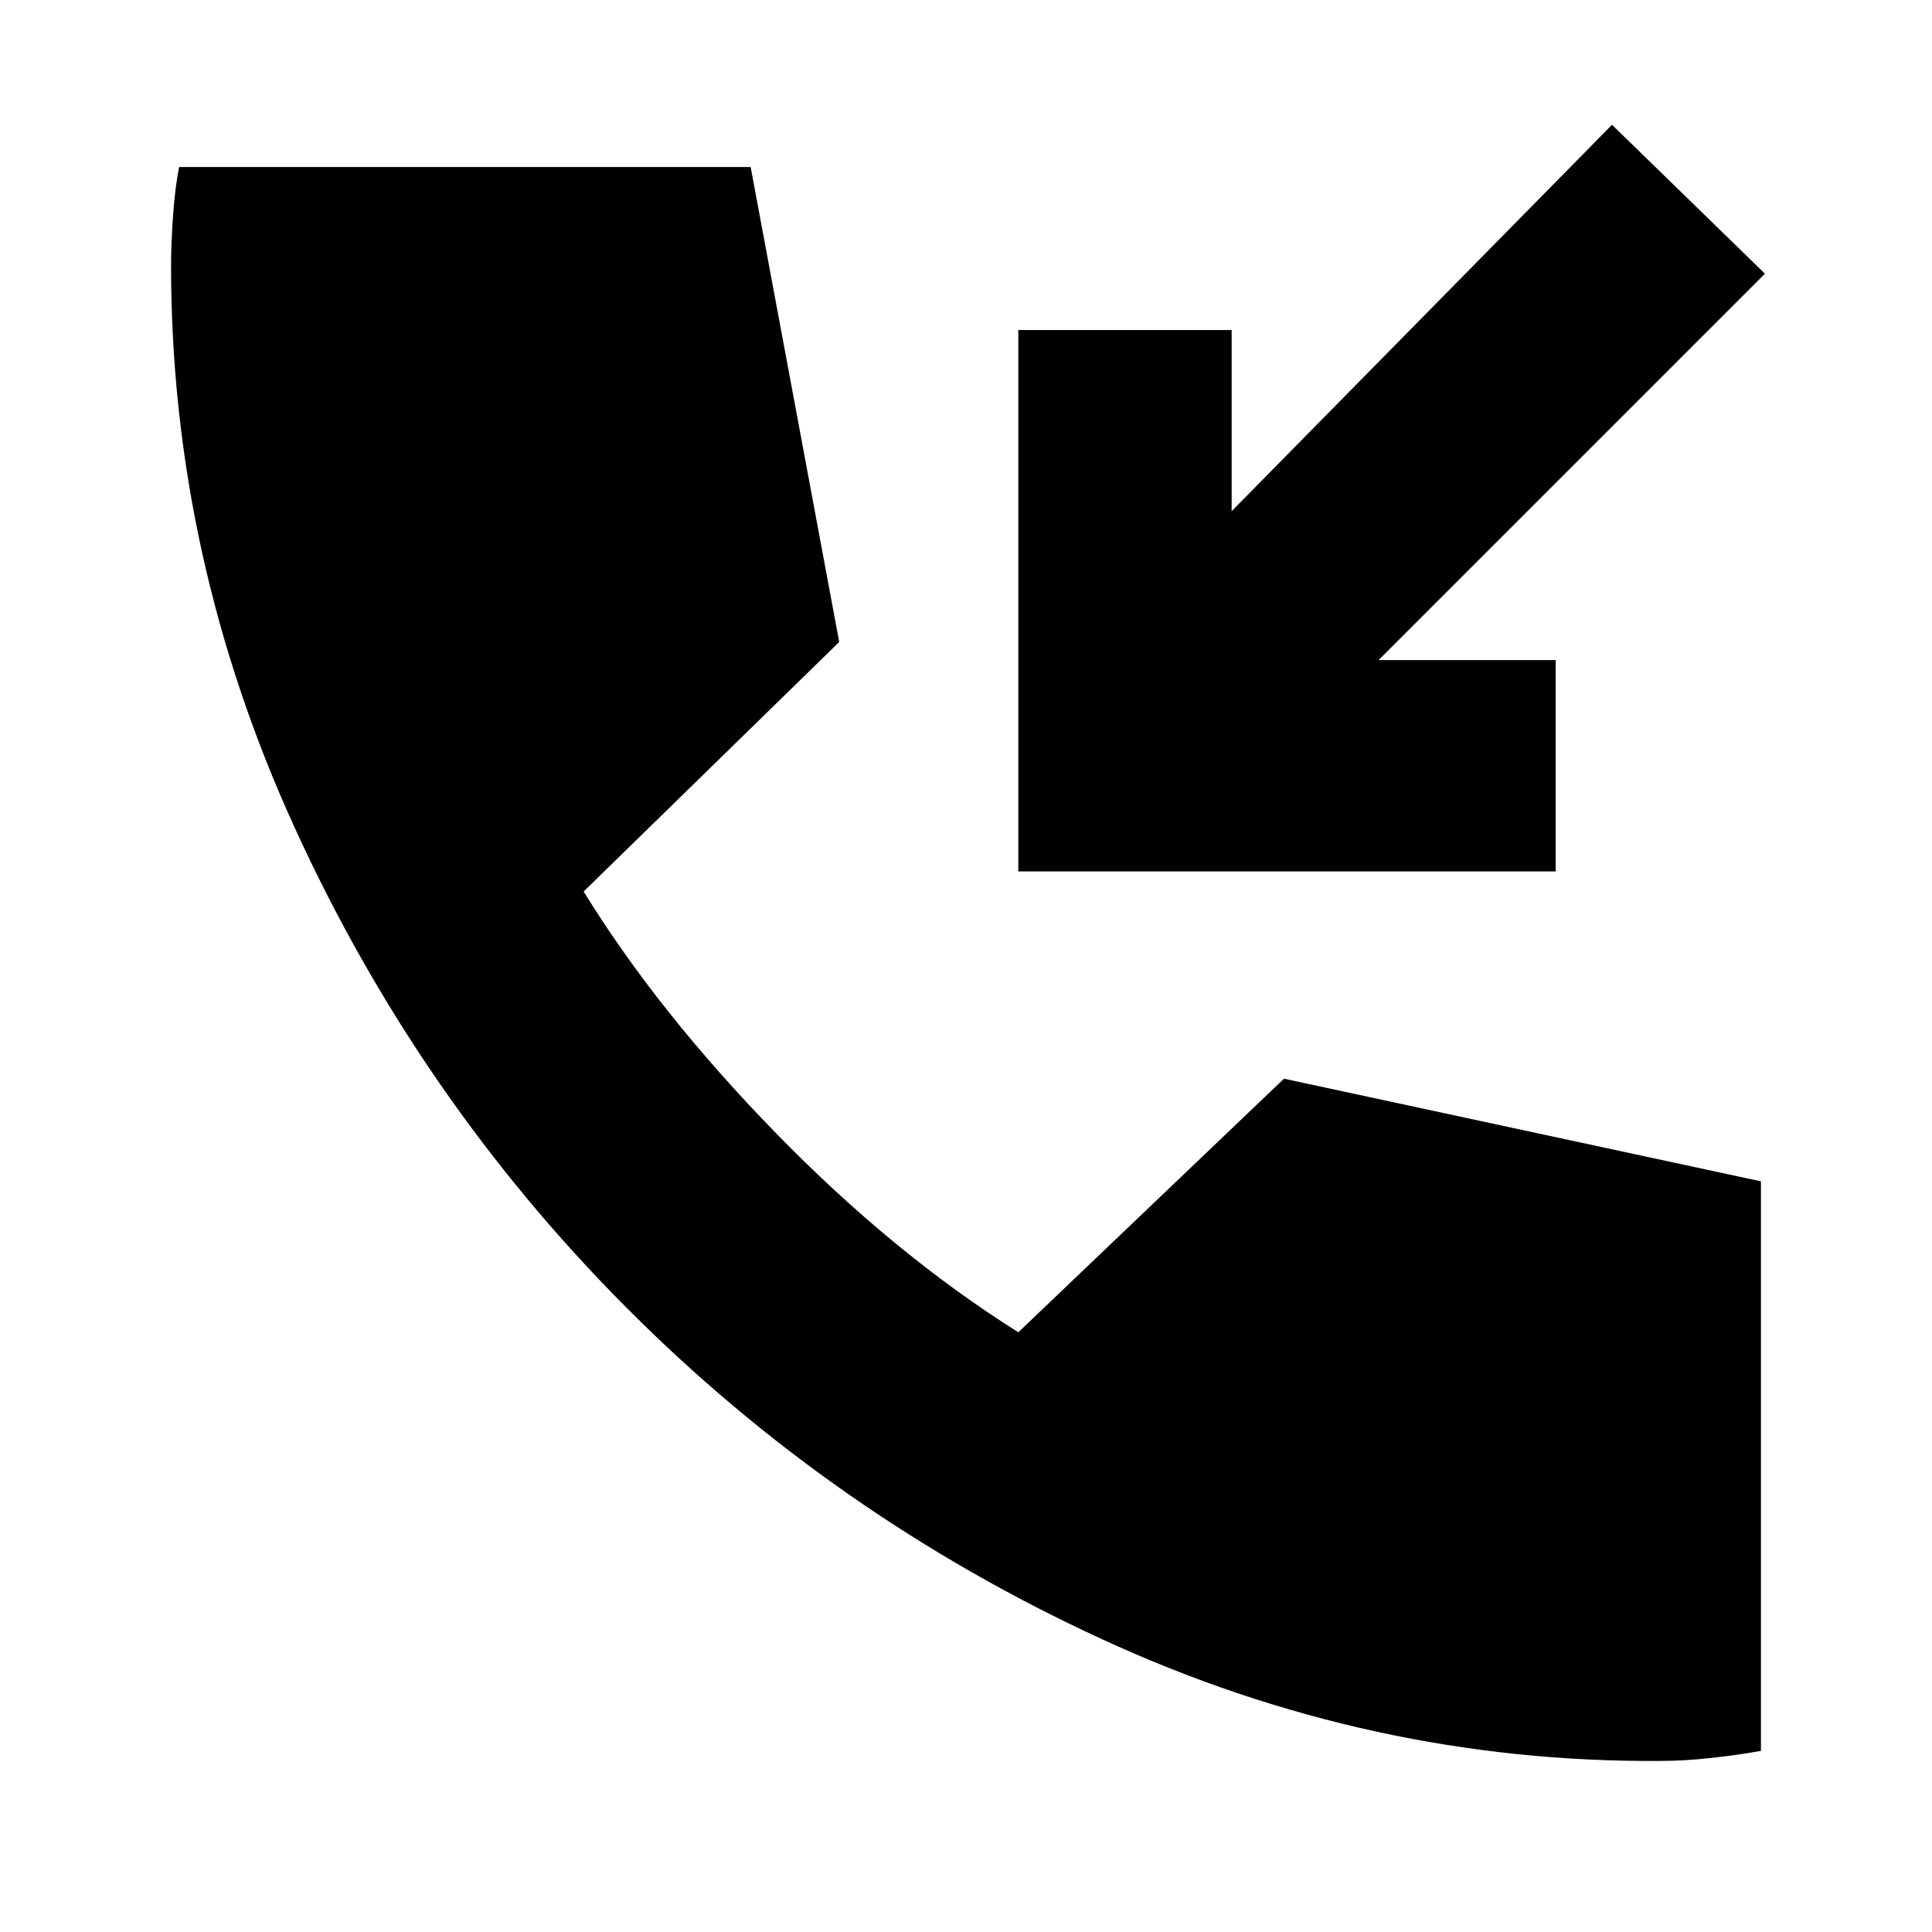 <svg xmlns="http://www.w3.org/2000/svg" height="24" width="24"><path d="M12.65 10.825V4.1h2.65v2.25l4.725-4.8 1.9 1.85-4.8 4.8h2.2v2.625Zm7.975 11.05q-3.6.025-6.937-1.513-3.338-1.537-5.913-4.125-2.575-2.587-4.112-5.95Q2.125 6.925 2.125 3.3q0-.275.025-.625t.075-.6h7.1l1.1 5.9-3.175 3.1q.925 1.5 2.388 3 1.462 1.5 3.012 2.475l3.3-3.15 5.925 1.275v7.075q-.275.05-.612.087-.338.038-.638.038Z"/></svg>